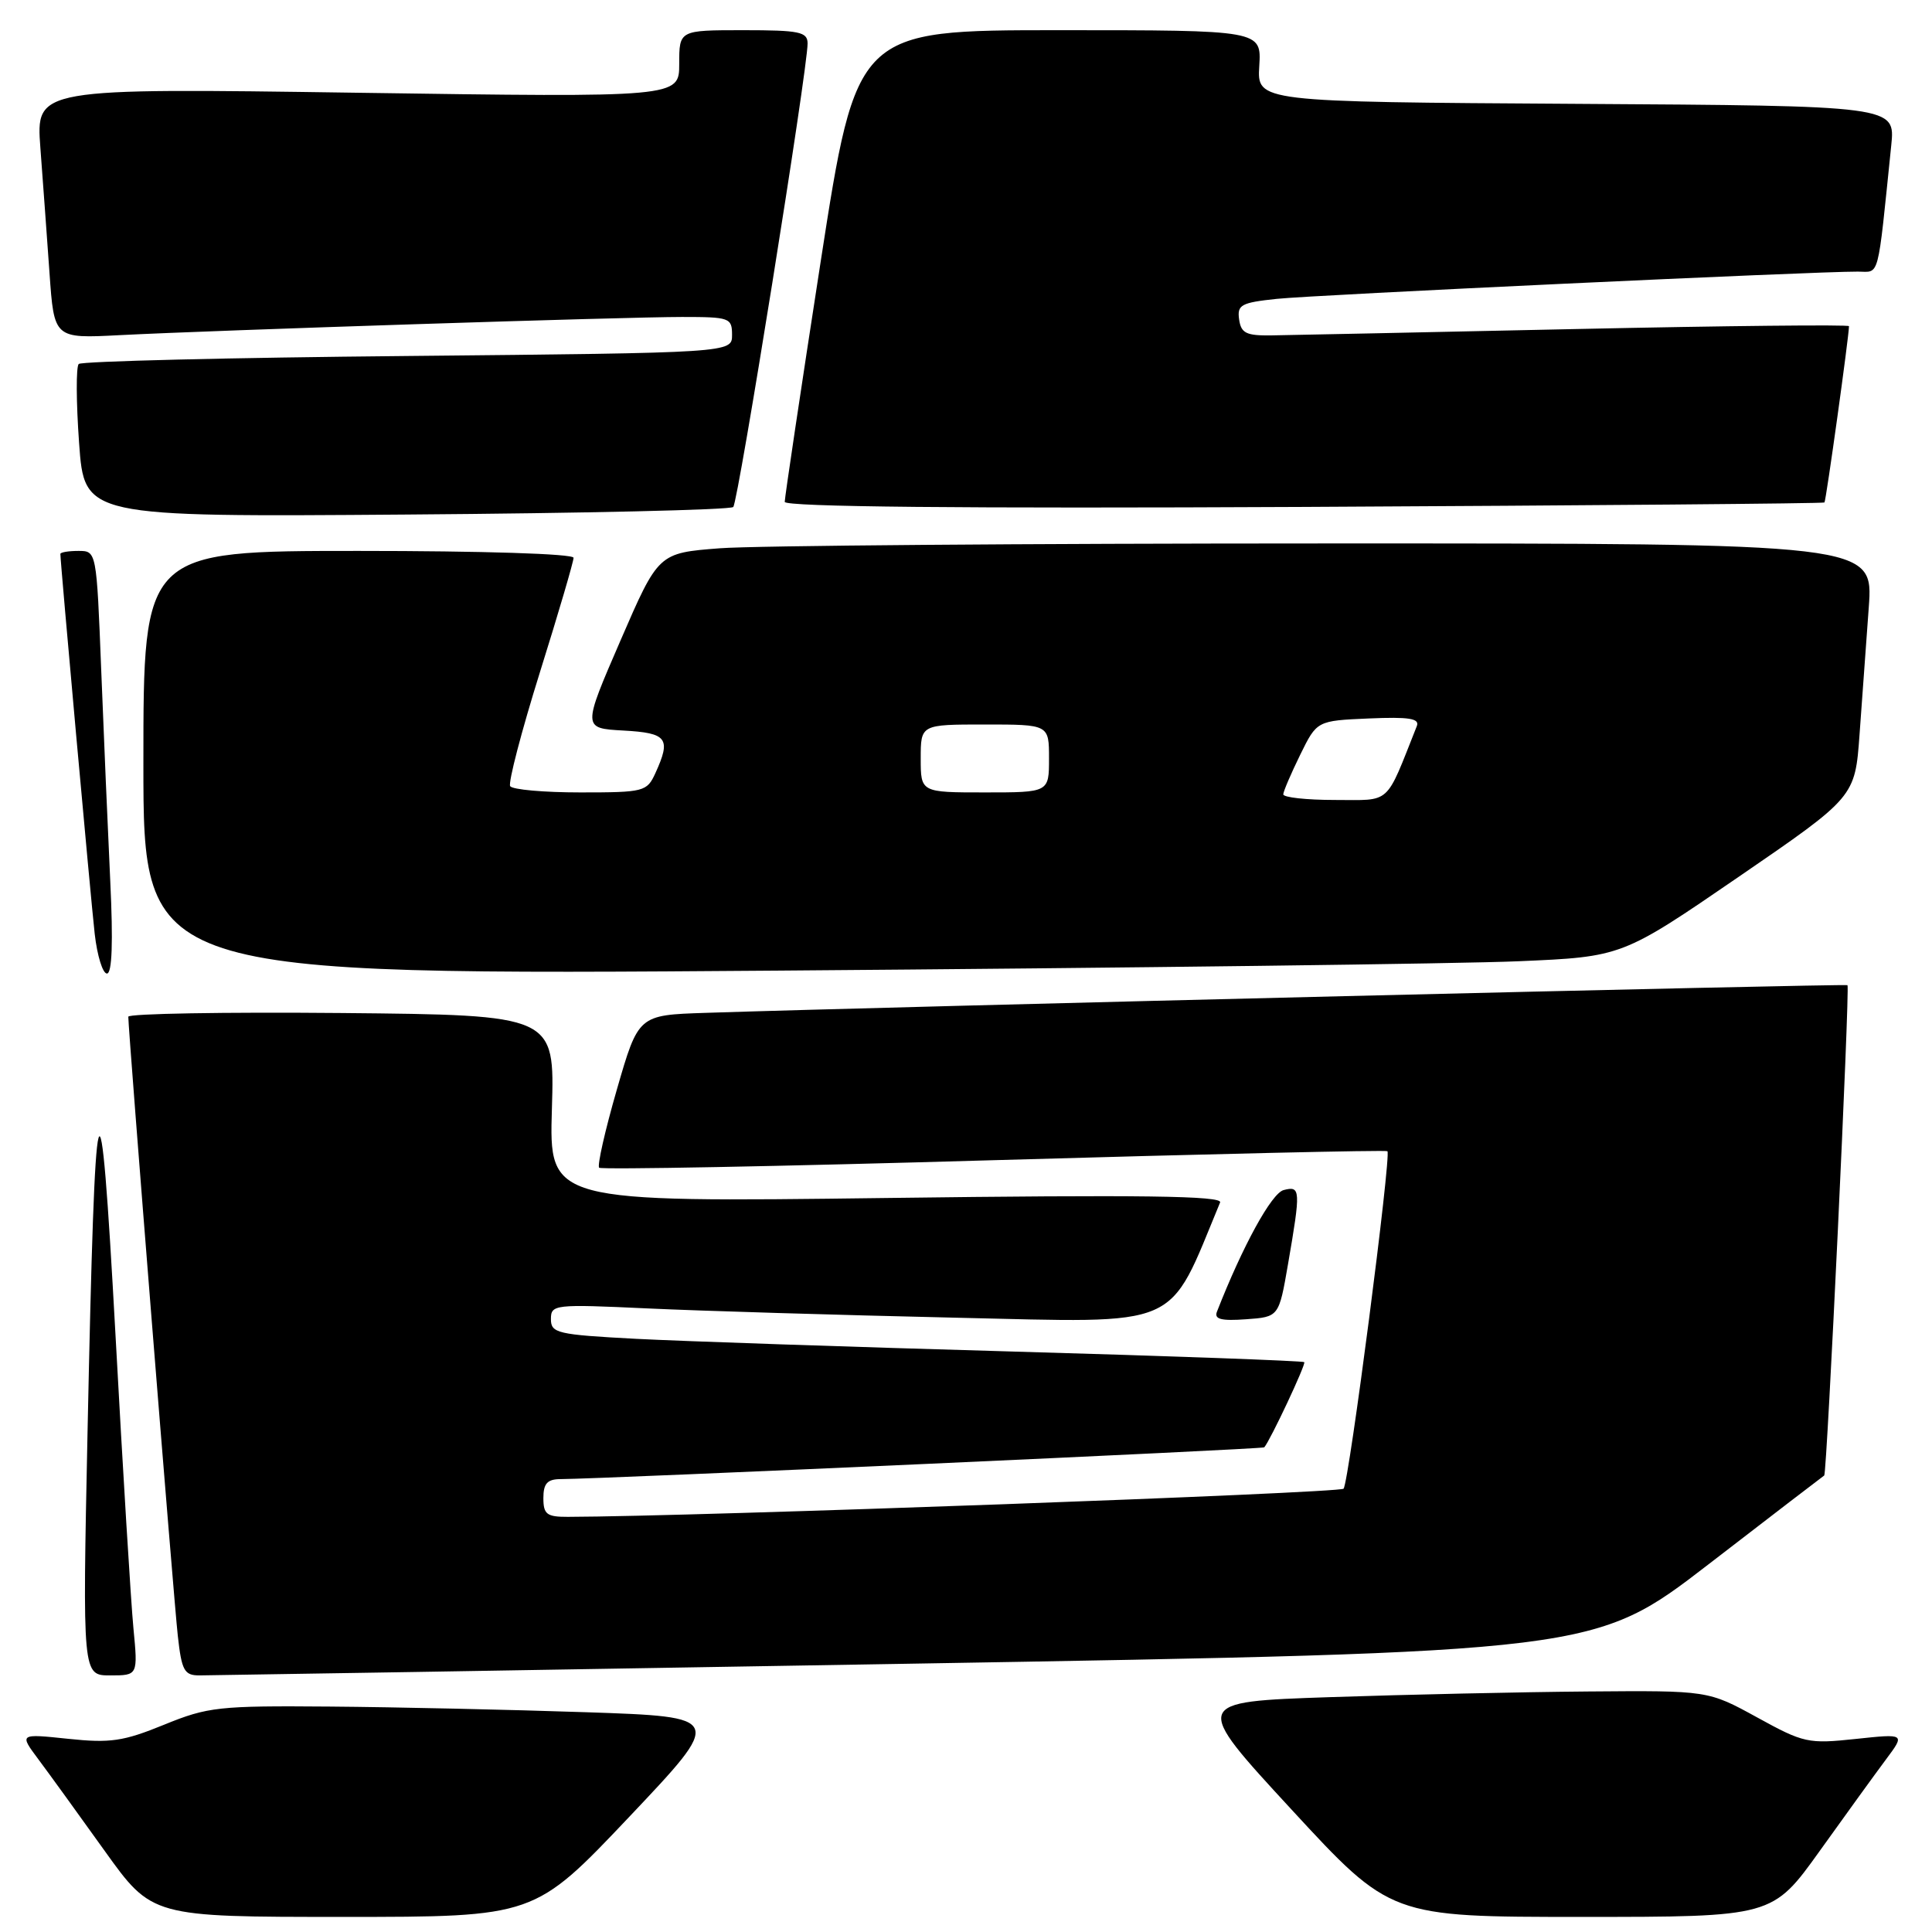 <?xml version="1.0" encoding="UTF-8" standalone="no"?>
<!DOCTYPE svg PUBLIC "-//W3C//DTD SVG 1.1//EN" "http://www.w3.org/Graphics/SVG/1.1/DTD/svg11.dtd" >
<svg xmlns="http://www.w3.org/2000/svg" xmlns:xlink="http://www.w3.org/1999/xlink" version="1.1" viewBox="0 0 256 256">
 <g >
 <path fill="currentColor"
d=" M 83.37 240.75 C 95.91 227.50 95.91 227.50 77.70 226.88 C 67.69 226.54 52.40 226.20 43.73 226.13 C 28.98 226.01 27.56 226.16 21.73 228.54 C 16.34 230.74 14.62 230.99 9.02 230.40 C 2.55 229.72 2.55 229.72 5.08 233.11 C 6.47 234.97 10.43 240.44 13.87 245.25 C 20.14 254.00 20.14 254.00 45.48 254.00 C 70.82 254.00 70.82 254.00 83.37 240.75 Z  M 241.13 245.25 C 244.57 240.44 248.53 234.97 249.92 233.11 C 252.45 229.72 252.45 229.72 245.88 230.42 C 239.60 231.09 239.00 230.96 232.82 227.56 C 226.33 224.00 226.33 224.00 210.42 224.13 C 201.66 224.20 186.28 224.54 176.24 224.88 C 157.97 225.50 157.97 225.50 171.11 239.75 C 184.26 254.00 184.26 254.00 209.56 254.00 C 234.86 254.00 234.86 254.00 241.13 245.25 Z  M 17.68 215.75 C 17.35 212.31 16.28 194.88 15.31 177.00 C 13.22 138.91 12.61 140.98 11.60 189.75 C 10.93 222.00 10.93 222.00 14.60 222.00 C 18.28 222.00 18.28 222.00 17.68 215.75 Z  M 119.99 220.46 C 211.29 218.91 211.29 218.91 226.40 207.27 C 234.70 200.87 241.60 195.58 241.72 195.51 C 242.08 195.31 245.14 130.80 244.80 130.54 C 244.54 130.33 118.00 133.40 93.46 134.21 C 84.59 134.50 84.59 134.50 81.74 144.36 C 80.17 149.79 79.12 154.45 79.39 154.73 C 79.67 155.00 103.21 154.56 131.70 153.73 C 160.19 152.91 183.65 152.37 183.84 152.54 C 184.38 153.03 178.75 196.42 178.03 197.26 C 177.53 197.84 92.01 200.95 75.25 200.99 C 72.45 201.00 72.00 200.66 72.00 198.50 C 72.00 196.58 72.52 196.00 74.25 195.99 C 80.09 195.96 167.31 192.02 167.52 191.78 C 168.34 190.82 173.08 180.74 172.82 180.49 C 172.64 180.32 155.18 179.68 134.00 179.08 C 112.82 178.48 90.44 177.72 84.25 177.40 C 73.84 176.85 73.00 176.65 73.00 174.79 C 73.00 172.85 73.44 172.80 85.75 173.37 C 92.76 173.70 111.12 174.25 126.55 174.60 C 156.99 175.28 154.63 176.31 161.67 159.33 C 162.03 158.45 151.32 158.30 117.45 158.74 C 72.76 159.31 72.76 159.31 73.13 146.91 C 73.50 134.50 73.50 134.50 45.25 134.23 C 29.71 134.09 17.00 134.31 17.00 134.72 C 17.00 136.60 23.03 212.07 23.56 216.75 C 24.07 221.37 24.42 222.00 26.42 222.00 C 27.67 222.00 69.78 221.31 119.99 220.46 Z  M 170.67 167.50 C 172.37 157.65 172.34 157.10 170.09 157.69 C 168.49 158.10 164.66 165.09 161.25 173.81 C 160.86 174.80 161.81 175.05 165.10 174.81 C 169.46 174.50 169.46 174.50 170.67 167.50 Z  M 14.61 116.75 C 14.29 110.01 13.75 97.41 13.41 88.75 C 12.79 73.00 12.79 73.00 10.39 73.00 C 9.08 73.00 8.00 73.18 8.00 73.40 C 8.00 74.55 12.04 119.27 12.55 123.75 C 12.88 126.64 13.61 129.00 14.17 129.00 C 14.85 129.00 15.00 124.86 14.61 116.75 Z  M 201.22 127.37 C 214.93 126.78 214.93 126.78 230.36 116.20 C 245.80 105.61 245.80 105.61 246.40 97.31 C 246.73 92.74 247.28 85.17 247.62 80.50 C 248.24 72.00 248.24 72.00 175.87 72.01 C 136.07 72.01 99.84 72.30 95.37 72.65 C 87.24 73.28 87.24 73.28 82.21 84.89 C 77.18 96.50 77.18 96.50 82.59 96.80 C 88.42 97.12 88.95 97.83 86.84 102.45 C 85.72 104.90 85.34 105.00 76.90 105.00 C 72.07 105.00 67.89 104.63 67.60 104.17 C 67.32 103.71 69.09 96.92 71.54 89.08 C 74.00 81.24 76.00 74.41 76.00 73.91 C 76.00 73.38 63.95 73.00 47.50 73.00 C 19.00 73.00 19.00 73.00 19.00 101.12 C 19.00 129.24 19.00 129.24 103.25 128.61 C 149.59 128.26 193.67 127.70 201.22 127.37 Z  M 97.16 67.18 C 97.82 66.50 107.03 9.09 107.01 5.75 C 107.00 4.22 105.93 4.00 98.50 4.00 C 90.00 4.00 90.00 4.00 90.00 8.46 C 90.00 12.91 90.00 12.91 47.38 12.29 C 4.76 11.67 4.76 11.67 5.35 19.59 C 5.68 23.94 6.22 31.41 6.56 36.18 C 7.17 44.86 7.17 44.86 15.83 44.41 C 28.73 43.75 82.74 42.00 90.37 42.00 C 96.68 42.00 97.00 42.11 97.00 44.38 C 97.00 46.75 97.00 46.75 54.04 47.17 C 30.42 47.39 10.79 47.87 10.43 48.23 C 10.07 48.60 10.09 53.30 10.48 58.70 C 11.18 68.50 11.18 68.50 53.84 68.18 C 77.30 68.01 96.80 67.56 97.16 67.18 Z  M 241.75 66.58 C 241.96 66.37 245.00 44.52 245.00 43.22 C 245.00 43.00 228.69 43.17 208.75 43.60 C 188.81 44.03 170.70 44.41 168.50 44.44 C 165.14 44.49 164.45 44.16 164.19 42.33 C 163.91 40.39 164.45 40.10 169.19 39.60 C 174.23 39.07 240.52 35.96 246.18 35.99 C 249.10 36.00 248.74 37.39 250.60 19.26 C 251.14 14.02 251.14 14.02 208.85 13.76 C 166.57 13.50 166.57 13.50 166.86 8.75 C 167.15 4.00 167.15 4.00 140.32 4.00 C 113.50 4.00 113.50 4.00 108.73 34.75 C 106.11 51.66 103.98 65.95 103.98 66.50 C 103.99 67.16 127.37 67.39 172.75 67.17 C 210.56 66.98 241.61 66.72 241.75 66.58 Z  M 170.04 105.25 C 170.06 104.84 171.08 102.47 172.29 100.00 C 174.50 95.50 174.50 95.50 181.38 95.20 C 186.70 94.97 188.13 95.20 187.74 96.20 C 183.51 106.84 184.44 106.00 176.89 106.00 C 173.10 106.00 170.02 105.66 170.04 105.25 Z  M 122.00 100.50 C 122.00 96.00 122.00 96.00 130.50 96.00 C 139.00 96.00 139.00 96.00 139.00 100.50 C 139.00 105.00 139.00 105.00 130.50 105.00 C 122.00 105.00 122.00 105.00 122.00 100.50 Z "/>
</g>
</svg>